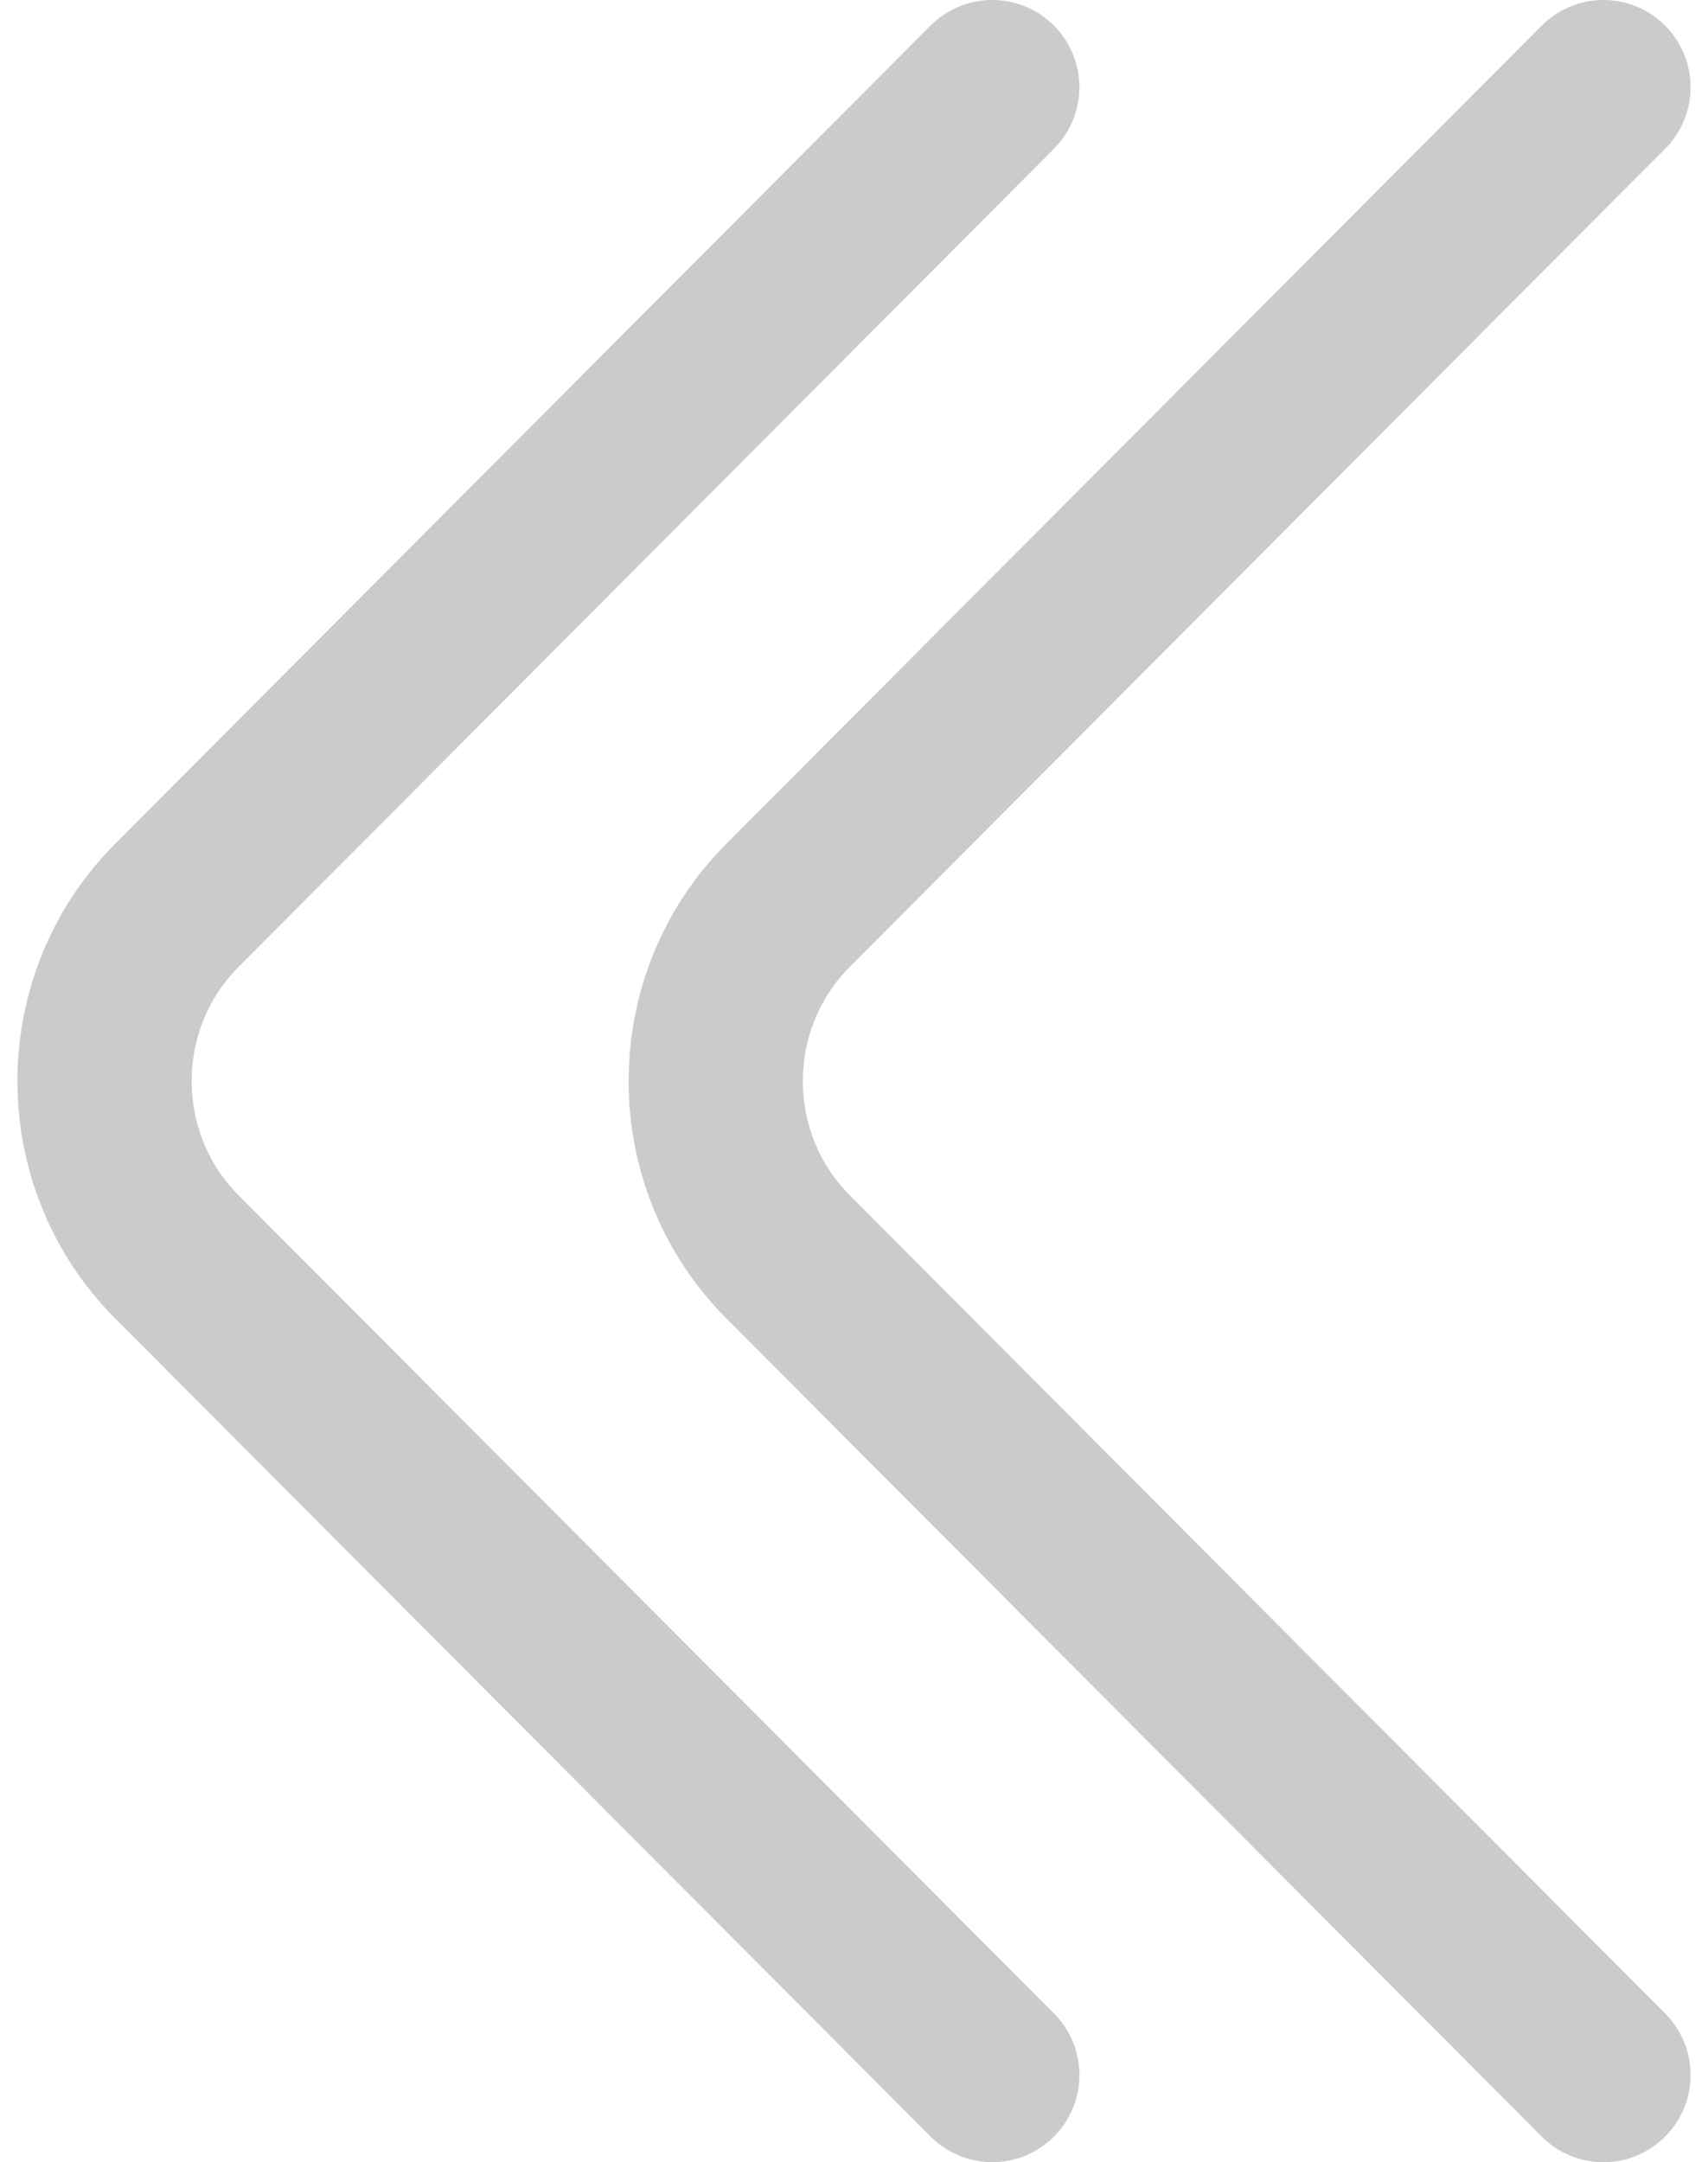 <svg width="49" height="62" viewBox="0 0 49 62" fill="none" xmlns="http://www.w3.org/2000/svg">
<path d="M46 2.5L22.606 25.962C19.843 28.733 19.843 33.267 22.606 36.038L46 59.5" stroke="#CBCBCB" stroke-width="5" stroke-miterlimit="10" stroke-linecap="round" stroke-linejoin="round"/>
<path d="M28.466 2.5L5.072 25.962C2.309 28.733 2.309 33.267 5.072 36.038L28.467 59.5" stroke="#CBCBCB" stroke-width="5" stroke-miterlimit="10" stroke-linecap="round" stroke-linejoin="round"/>
</svg>
